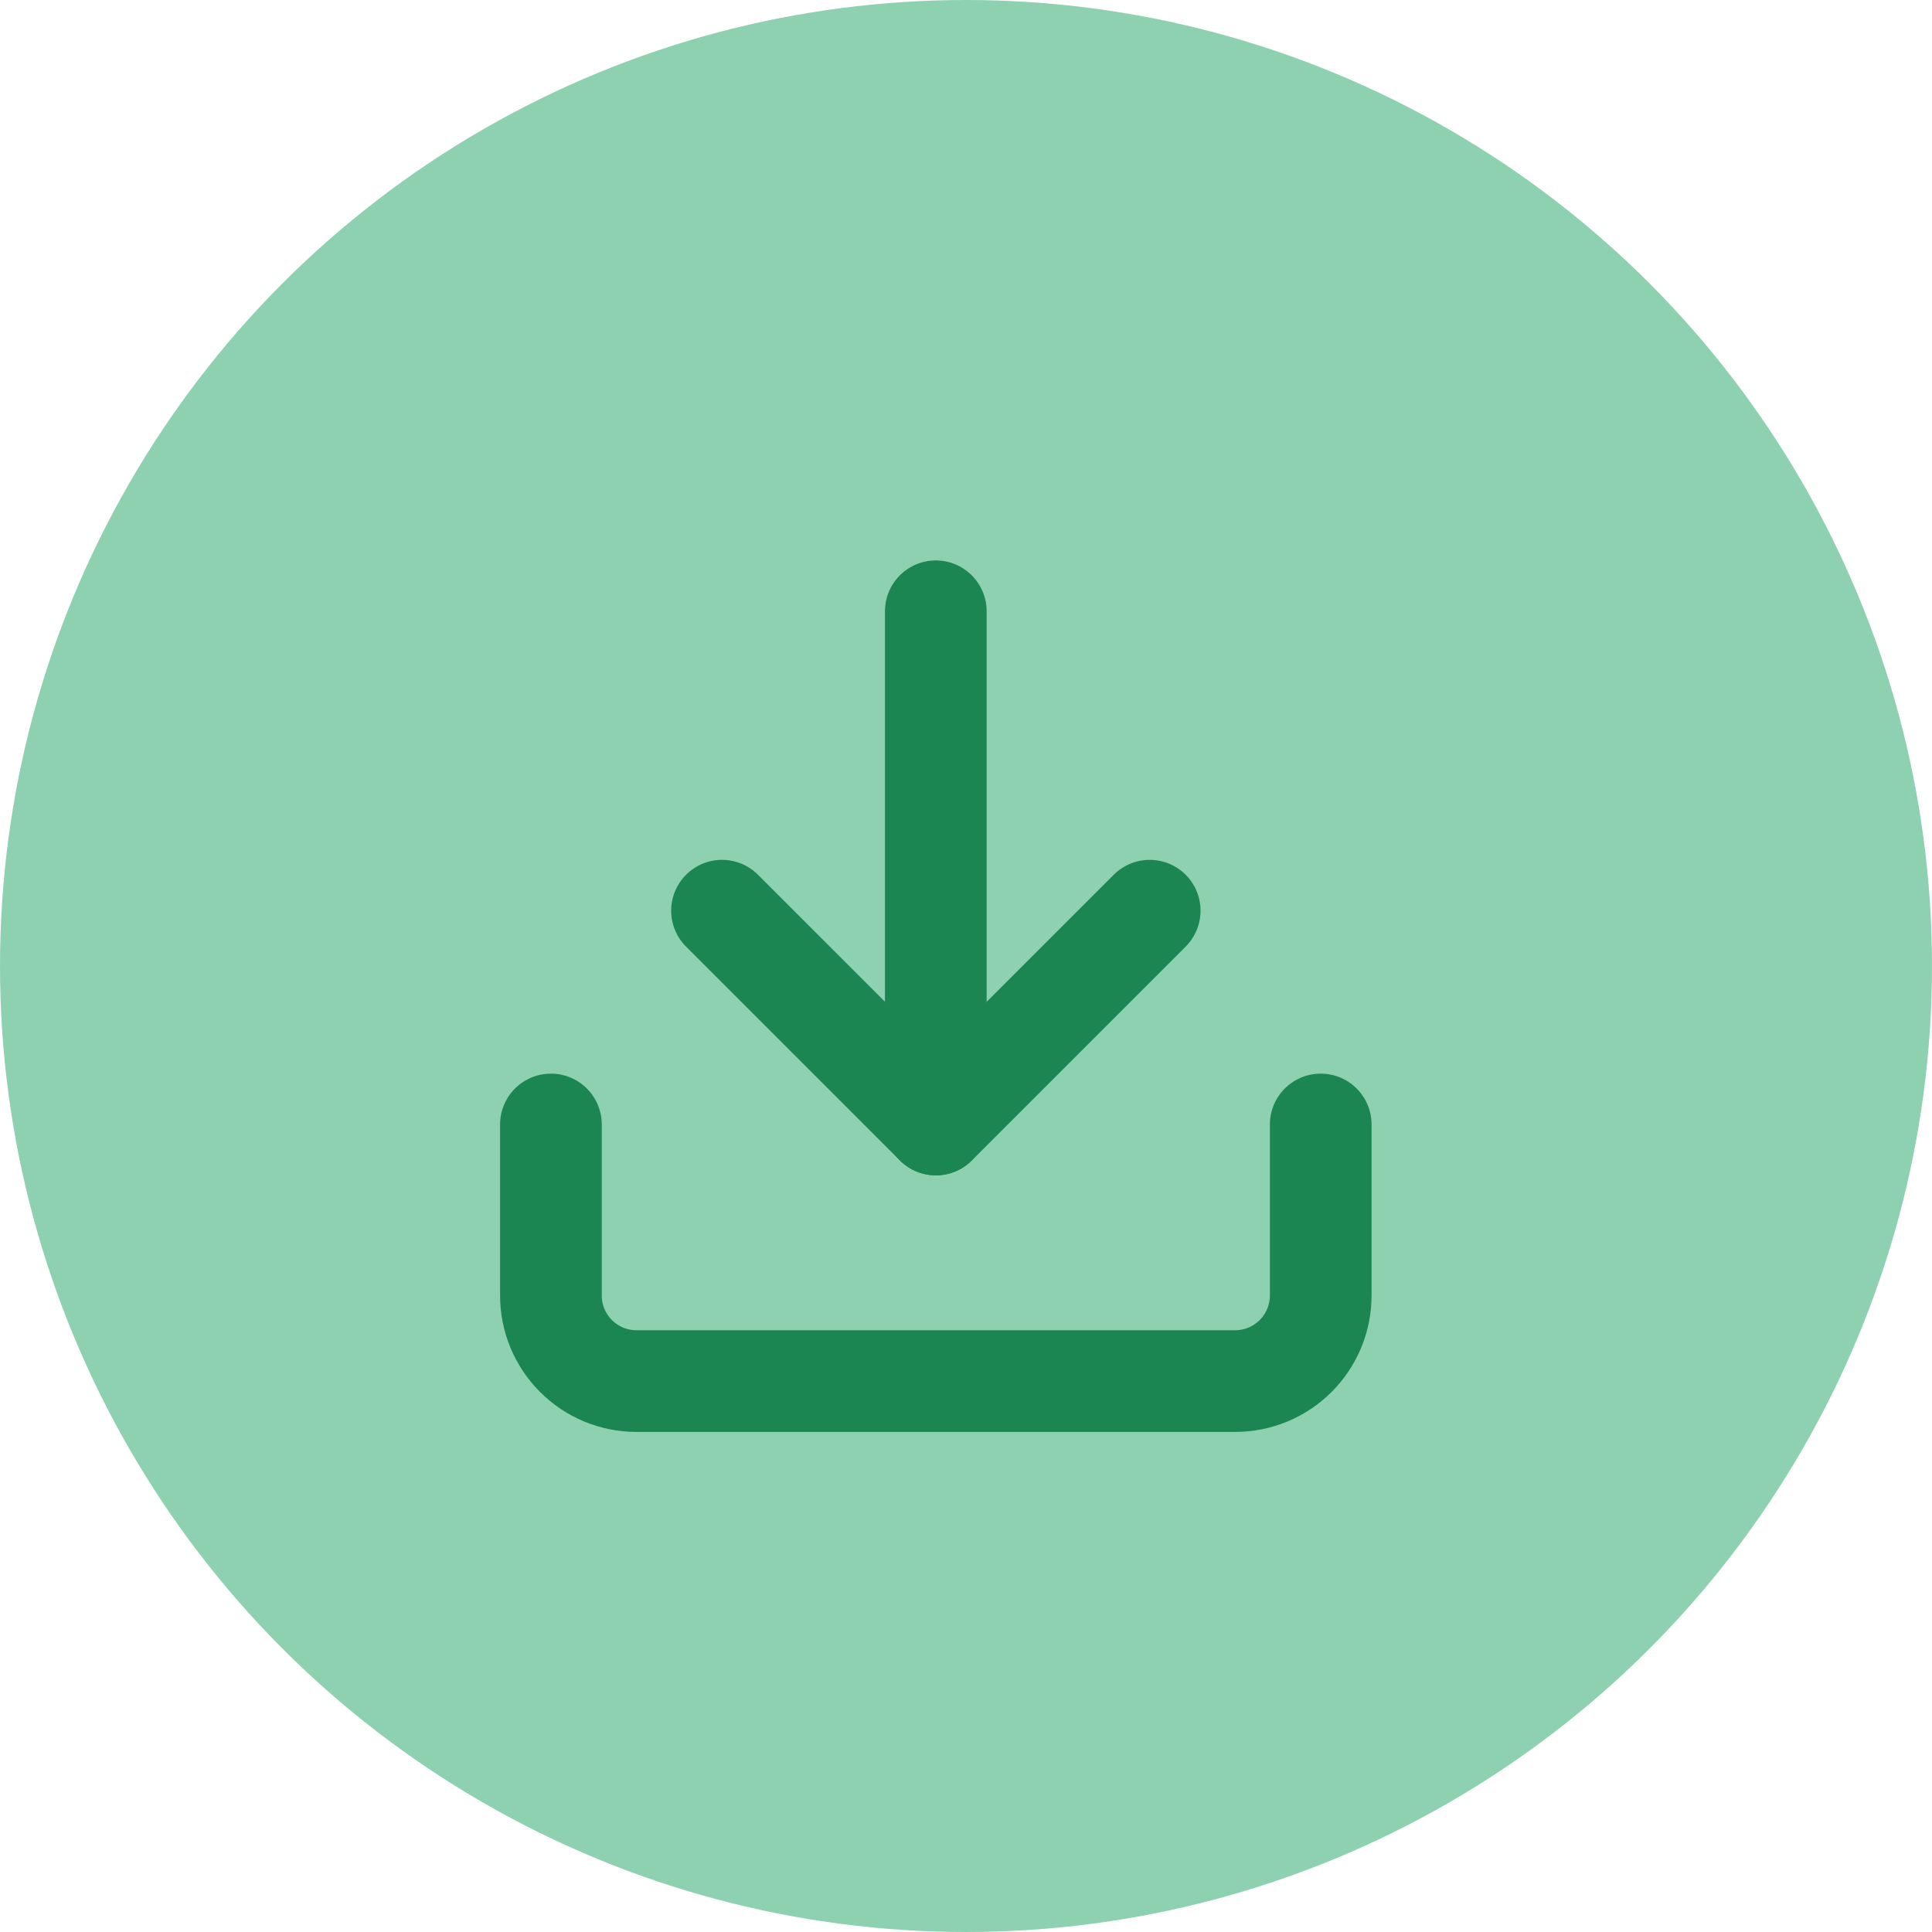 <svg width="38" height="38" viewBox="0 0 38 38" fill="none" xmlns="http://www.w3.org/2000/svg">
<circle cx="19" cy="19" r="19" fill="#8ED1B1"/>
<path d="M25.977 22.117V25.482C25.977 25.928 25.799 26.356 25.484 26.671C25.168 26.987 24.74 27.164 24.294 27.164H12.518C12.072 27.164 11.644 26.987 11.329 26.671C11.013 26.356 10.836 25.928 10.836 25.482V22.117" stroke="#1C8653" stroke-width="2" stroke-linecap="round" stroke-linejoin="round"/>
<path d="M14.201 17.912L18.407 22.118L22.613 17.912" stroke="#1C8653" stroke-width="2" stroke-linecap="round" stroke-linejoin="round"/>
<path d="M18.406 22.117V12.023" stroke="#1C8653" stroke-width="2" stroke-linecap="round" stroke-linejoin="round"/>
</svg>
